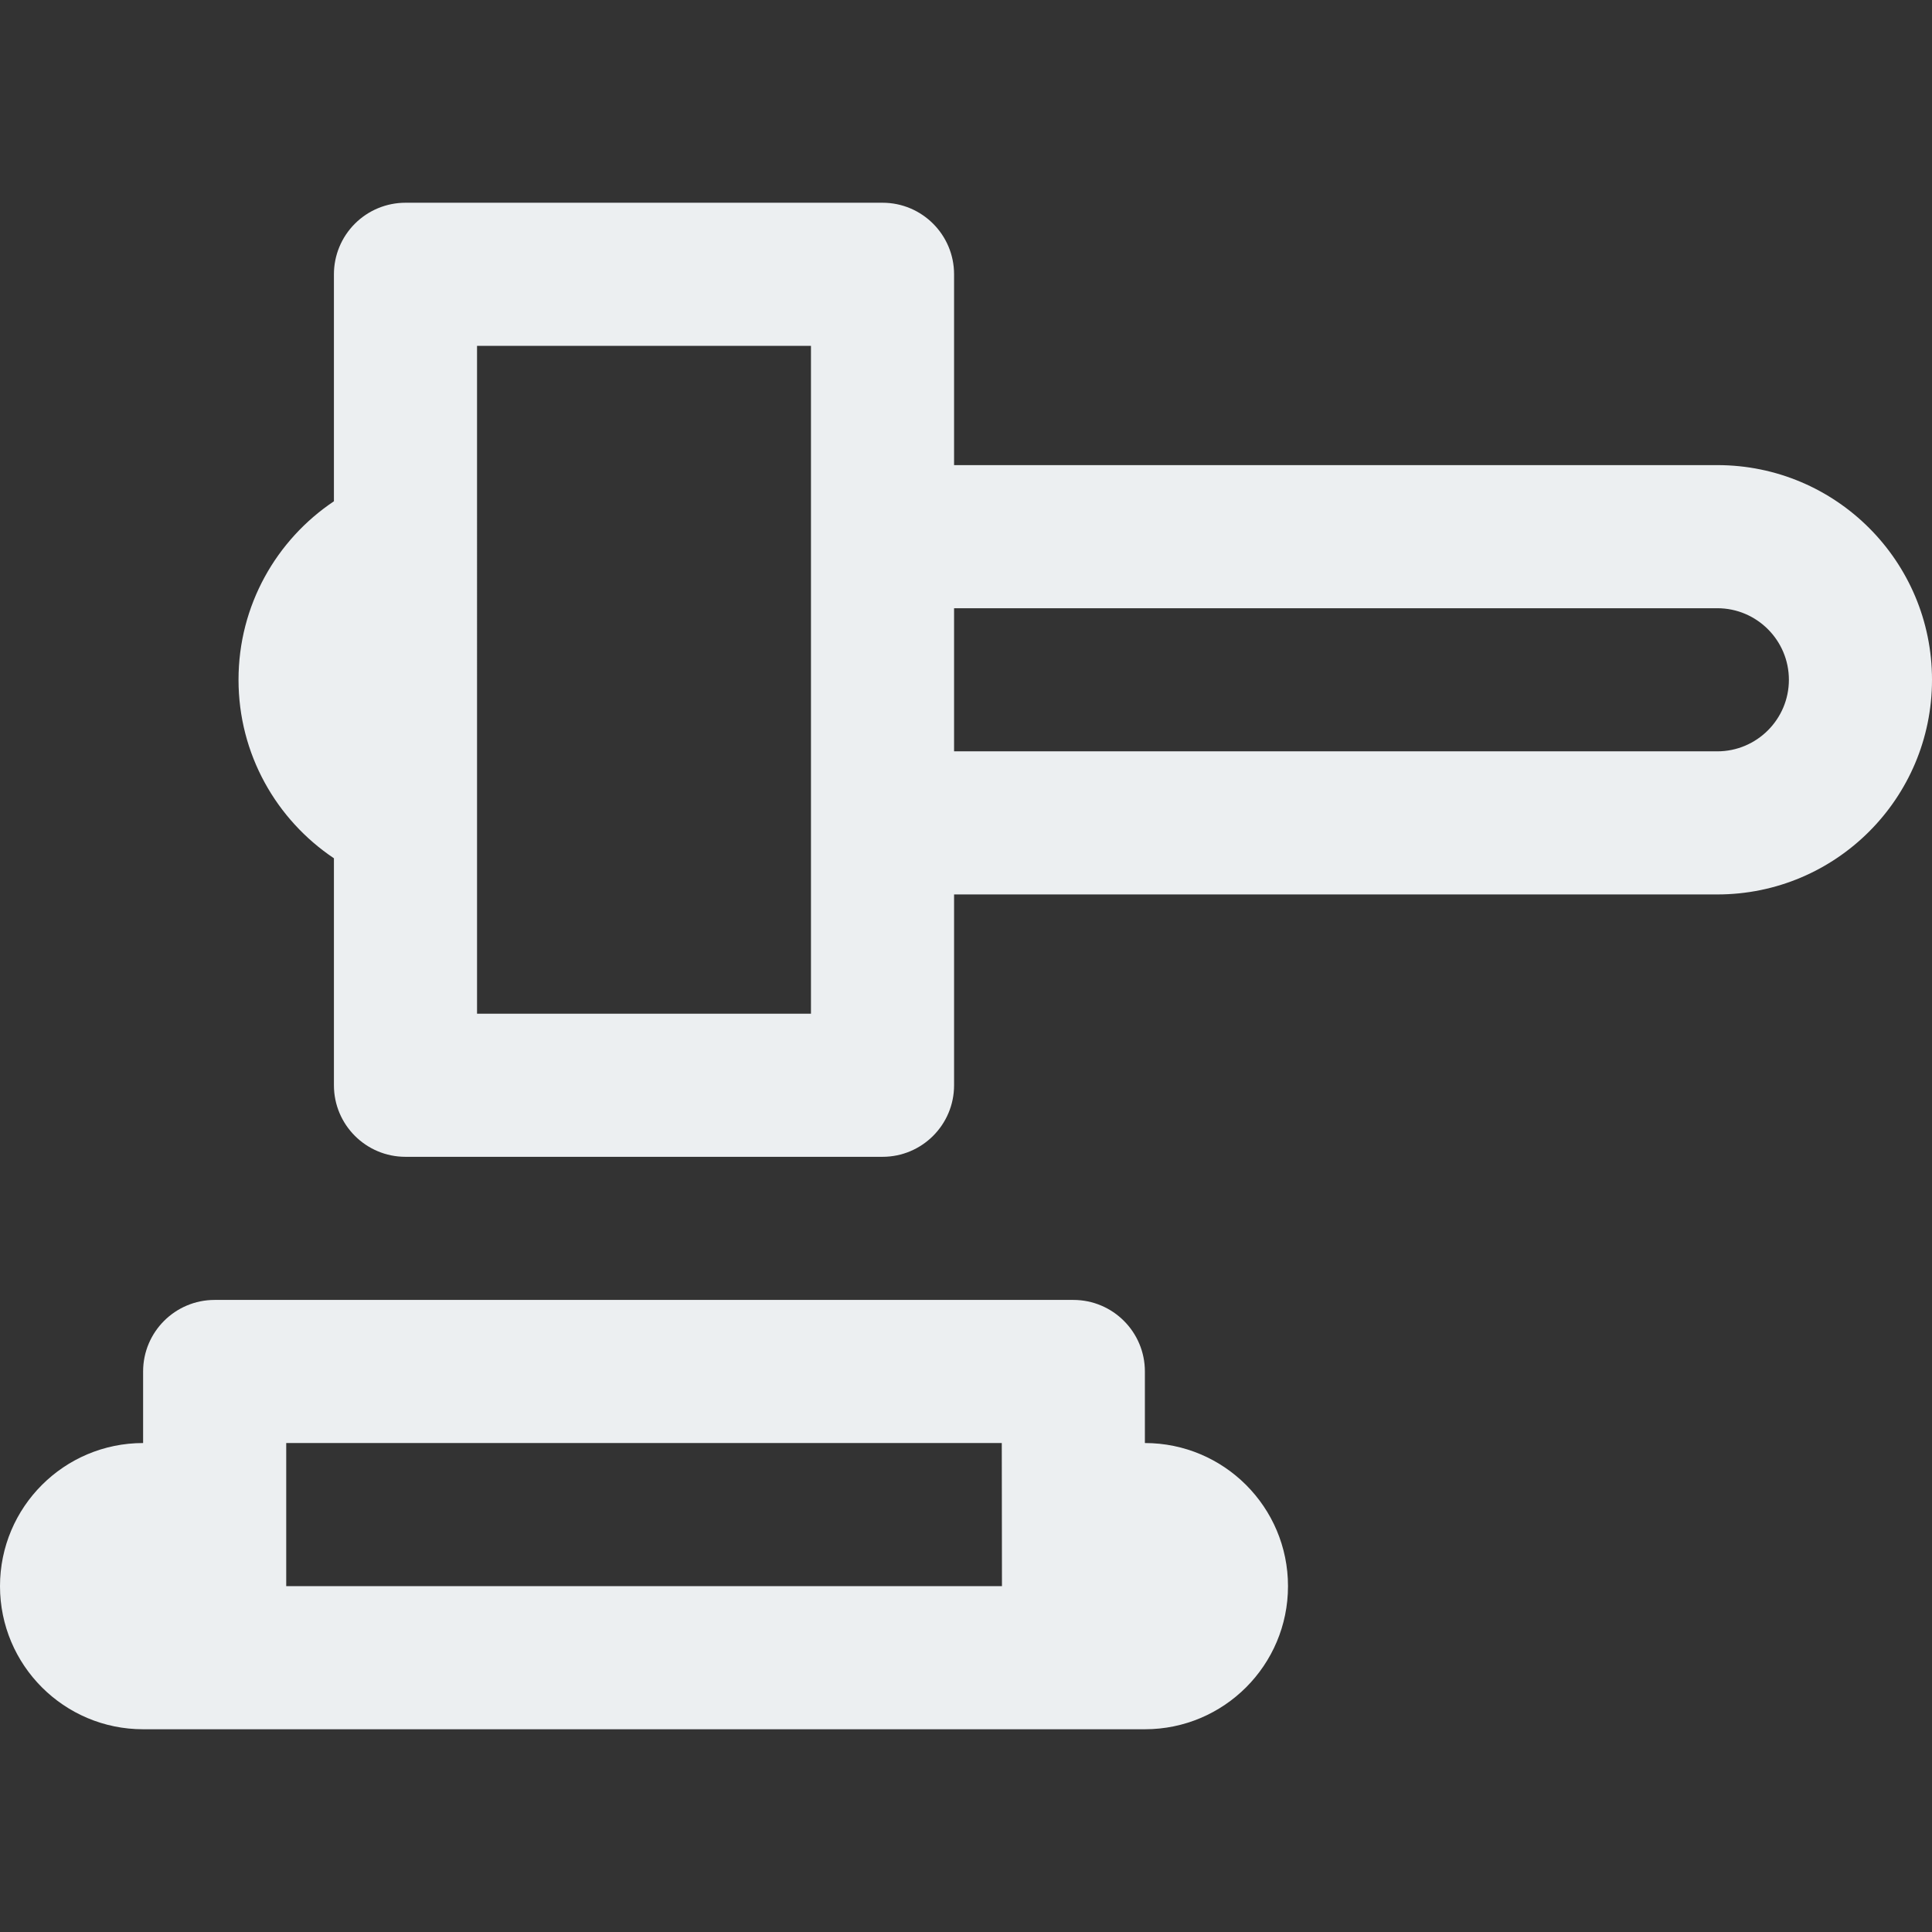<svg enable-background="new 0 0 405 405" height="512" viewBox="0 0 405 405" width="512" xmlns="http://www.w3.org/2000/svg"><rect x="0" y="0" width="405" height="405" fill="#333333" stroke="none"/><g fill="#eceff1"><path d="m360 97.5h-160v-40c0-8.284-6.716-15-15-15h-100.001c-3.978 0-7.793 1.58-10.606 4.394-2.813 2.813-4.394 6.628-4.394 10.606v47.583c-12.058 8.073-19.999 21.816-19.999 37.417s7.941 29.344 20 37.417v47.583c0 8.284 6.716 15 15 15h100c8.284 0 15-6.716 15-15v-40h160c24.852 0 45-20.148 45-45s-20.148-45-45-45zm0 60h-160v-30h160c8.271 0 15 6.729 15 15s-6.729 15-15 15zm-260 55-.001-140h70.001v140z"/><path d="m240 302.5v-15c0-8.284-6.716-15-15-15h-180c-8.284 0-15 6.716-15 15v15c-16.568 0-30 13.432-30 30s13.432 30 30 30h210c16.568 0 30-13.432 30-30s-13.432-30-30-30zm-180 0h150l.038 30-150.038-.001z"/></g></svg>